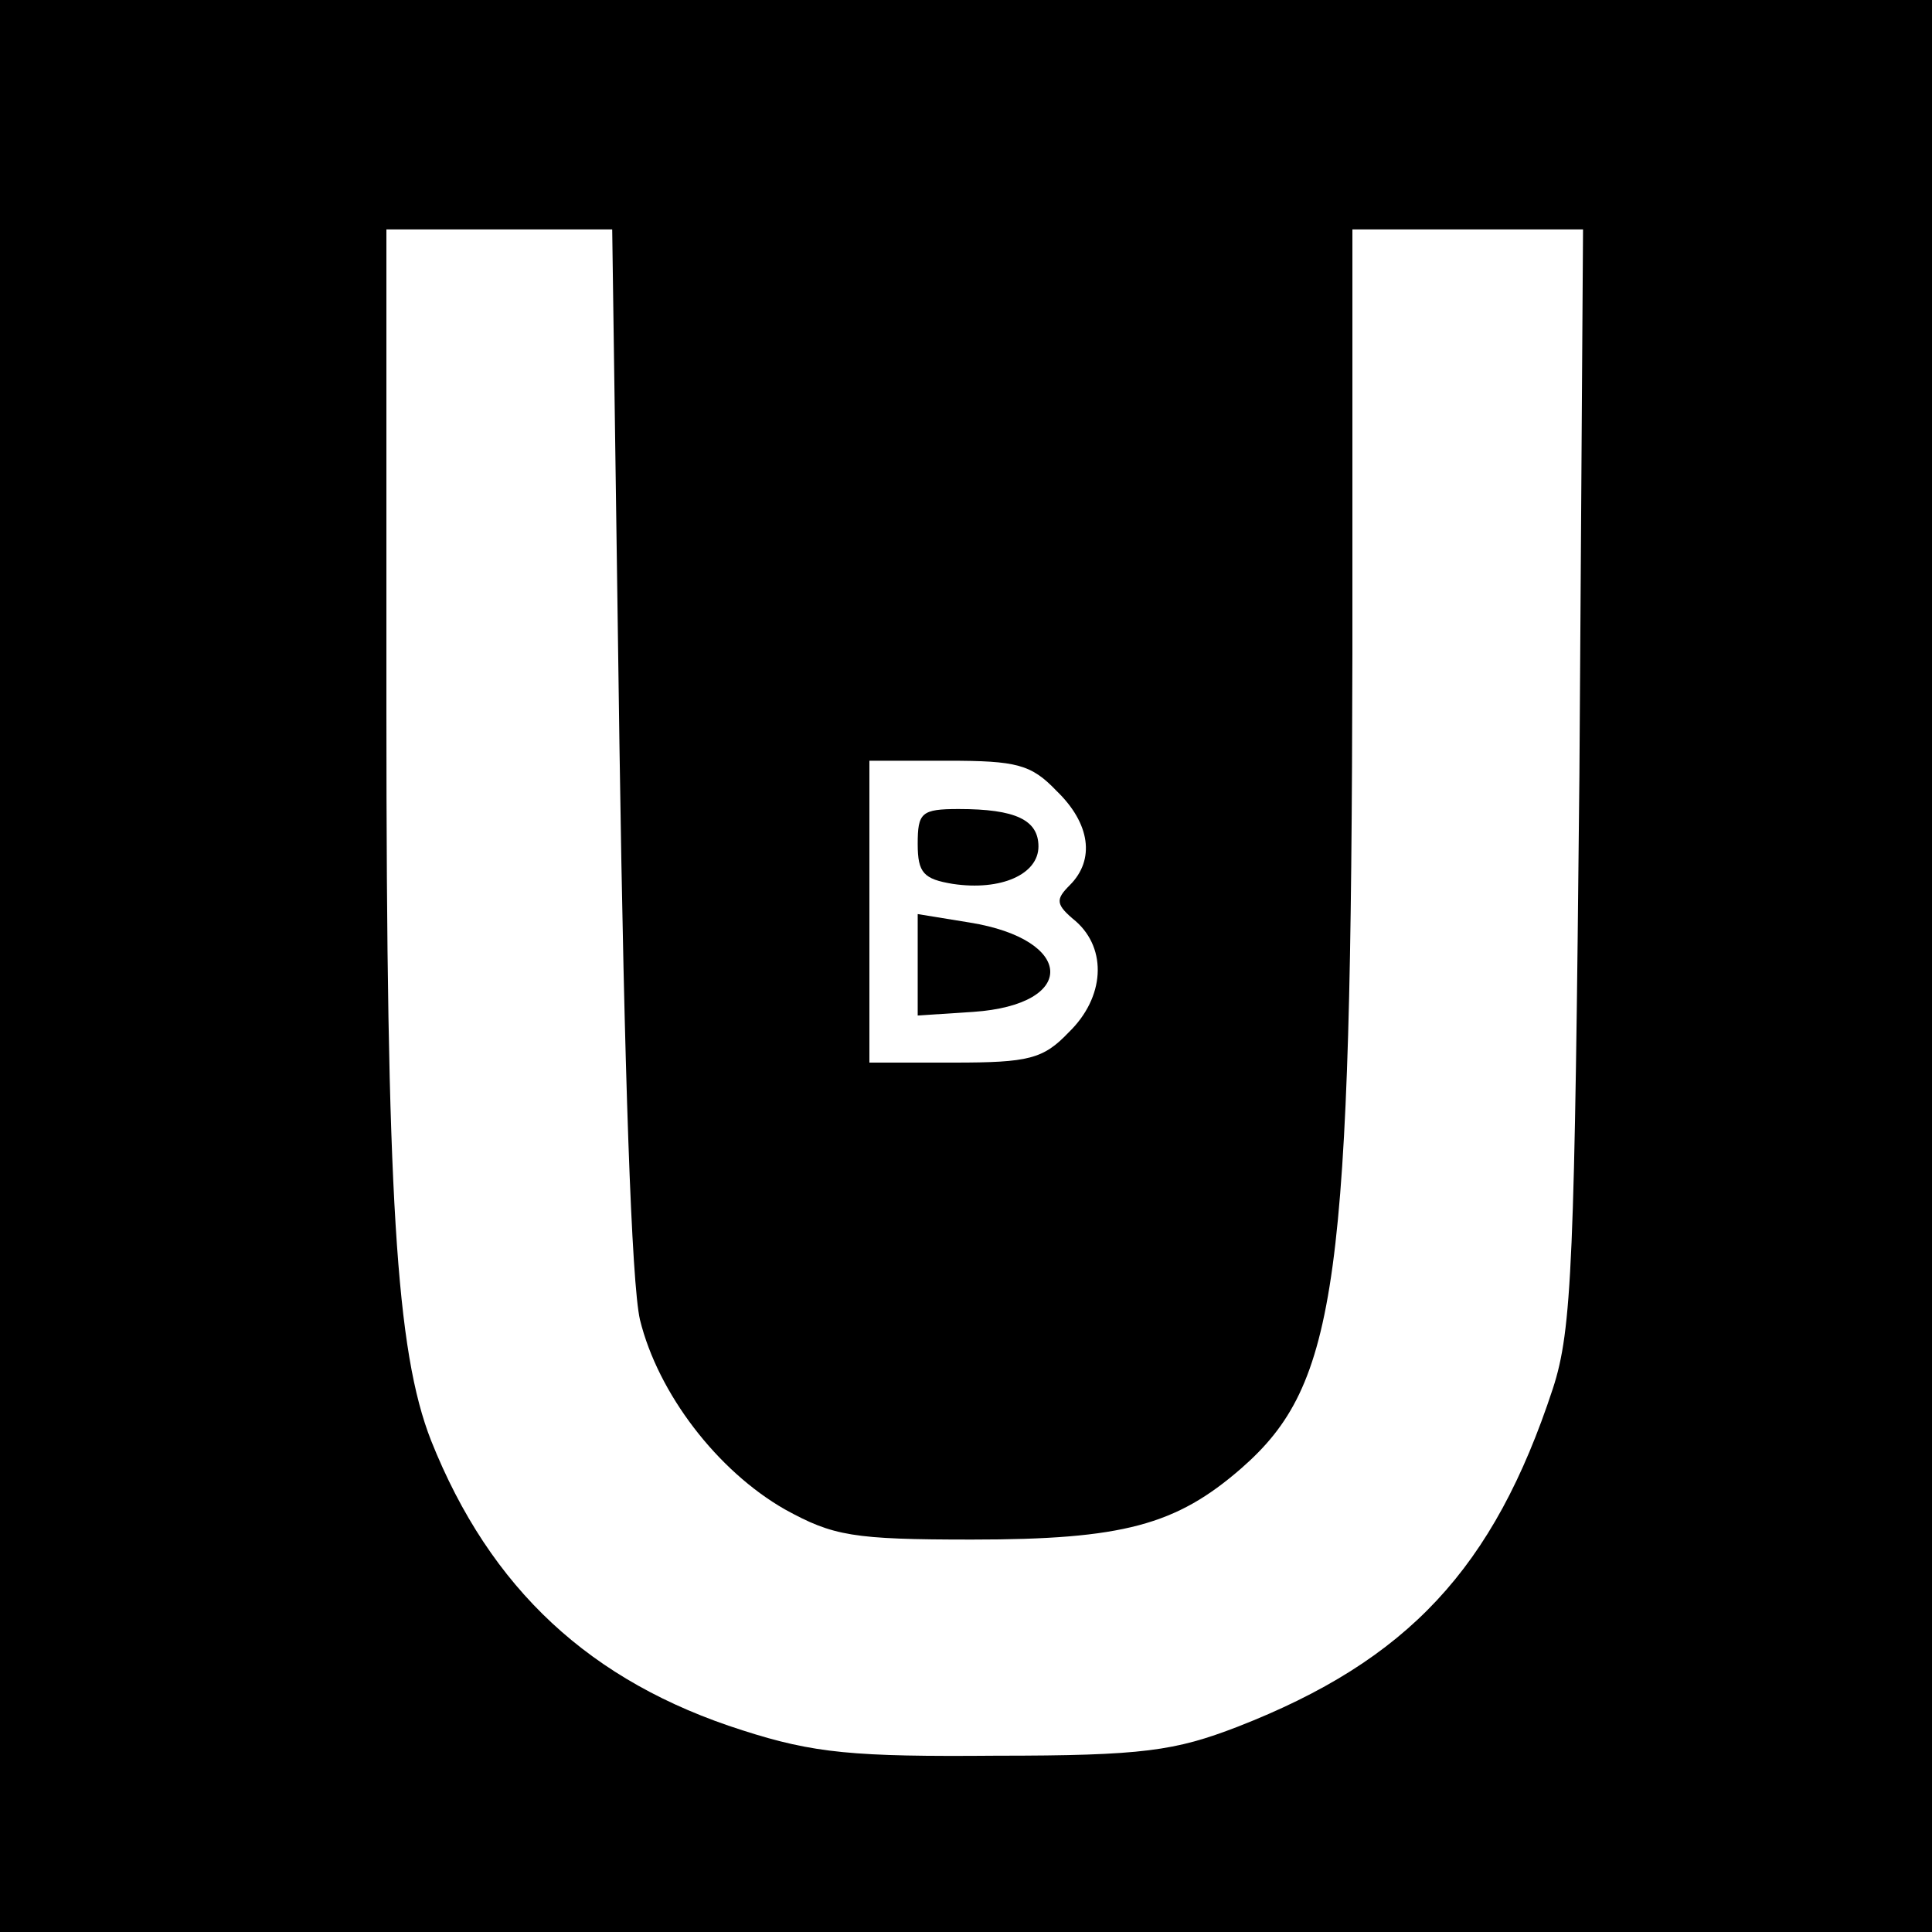 <?xml version="1.0" standalone="no"?>
<!DOCTYPE svg PUBLIC "-//W3C//DTD SVG 20010904//EN"
 "http://www.w3.org/TR/2001/REC-SVG-20010904/DTD/svg10.dtd">
<svg version="1.0" xmlns="http://www.w3.org/2000/svg"
 width="16pt" height="16pt" viewBox="0 0 16 16"
 preserveAspectRatio="xMidYMid meet">
<g transform="translate(0,16) scale(0.01,-0.01)"
fill="#000000" stroke="none">
<path d="M0 800 l0 -800 800 0 800 0 0 800 0 800 -800 0 -800 0 0 -800z m513
183 c4 -270 10 -446 17 -476 15 -61 64 -125 120 -157 40 -22 56 -25 155 -25
125 0 169 12 223 59 80 70 91 153 92 674 l0 352 96 0 95 0 -3 -452 c-4 -403
-6 -459 -22 -508 -49 -149 -120 -225 -261 -280 -52 -20 -78 -24 -200 -24 -118
-1 -151 2 -210 21 -126 40 -209 117 -258 240 -29 74 -37 201 -37 605 l0 398
94 0 93 0 6 -427z m362 -38 c28 -27 32 -57 11 -78 -12 -12 -12 -16 5 -30 26
-23 24 -63 -6 -92 -21 -22 -33 -25 -95 -25 l-70 0 0 125 0 125 65 0 c57 0 69
-3 90 -25z"/>
<path d="M760 901 c0 -24 5 -29 29 -33 40 -6 71 8 71 31 0 22 -19 31 -66 31
-31 0 -34 -3 -34 -29z"/>
<path d="M760 801 l0 -42 46 3 c87 6 84 60 -3 74 l-43 7 0 -42z"/>
</g>
</svg>

